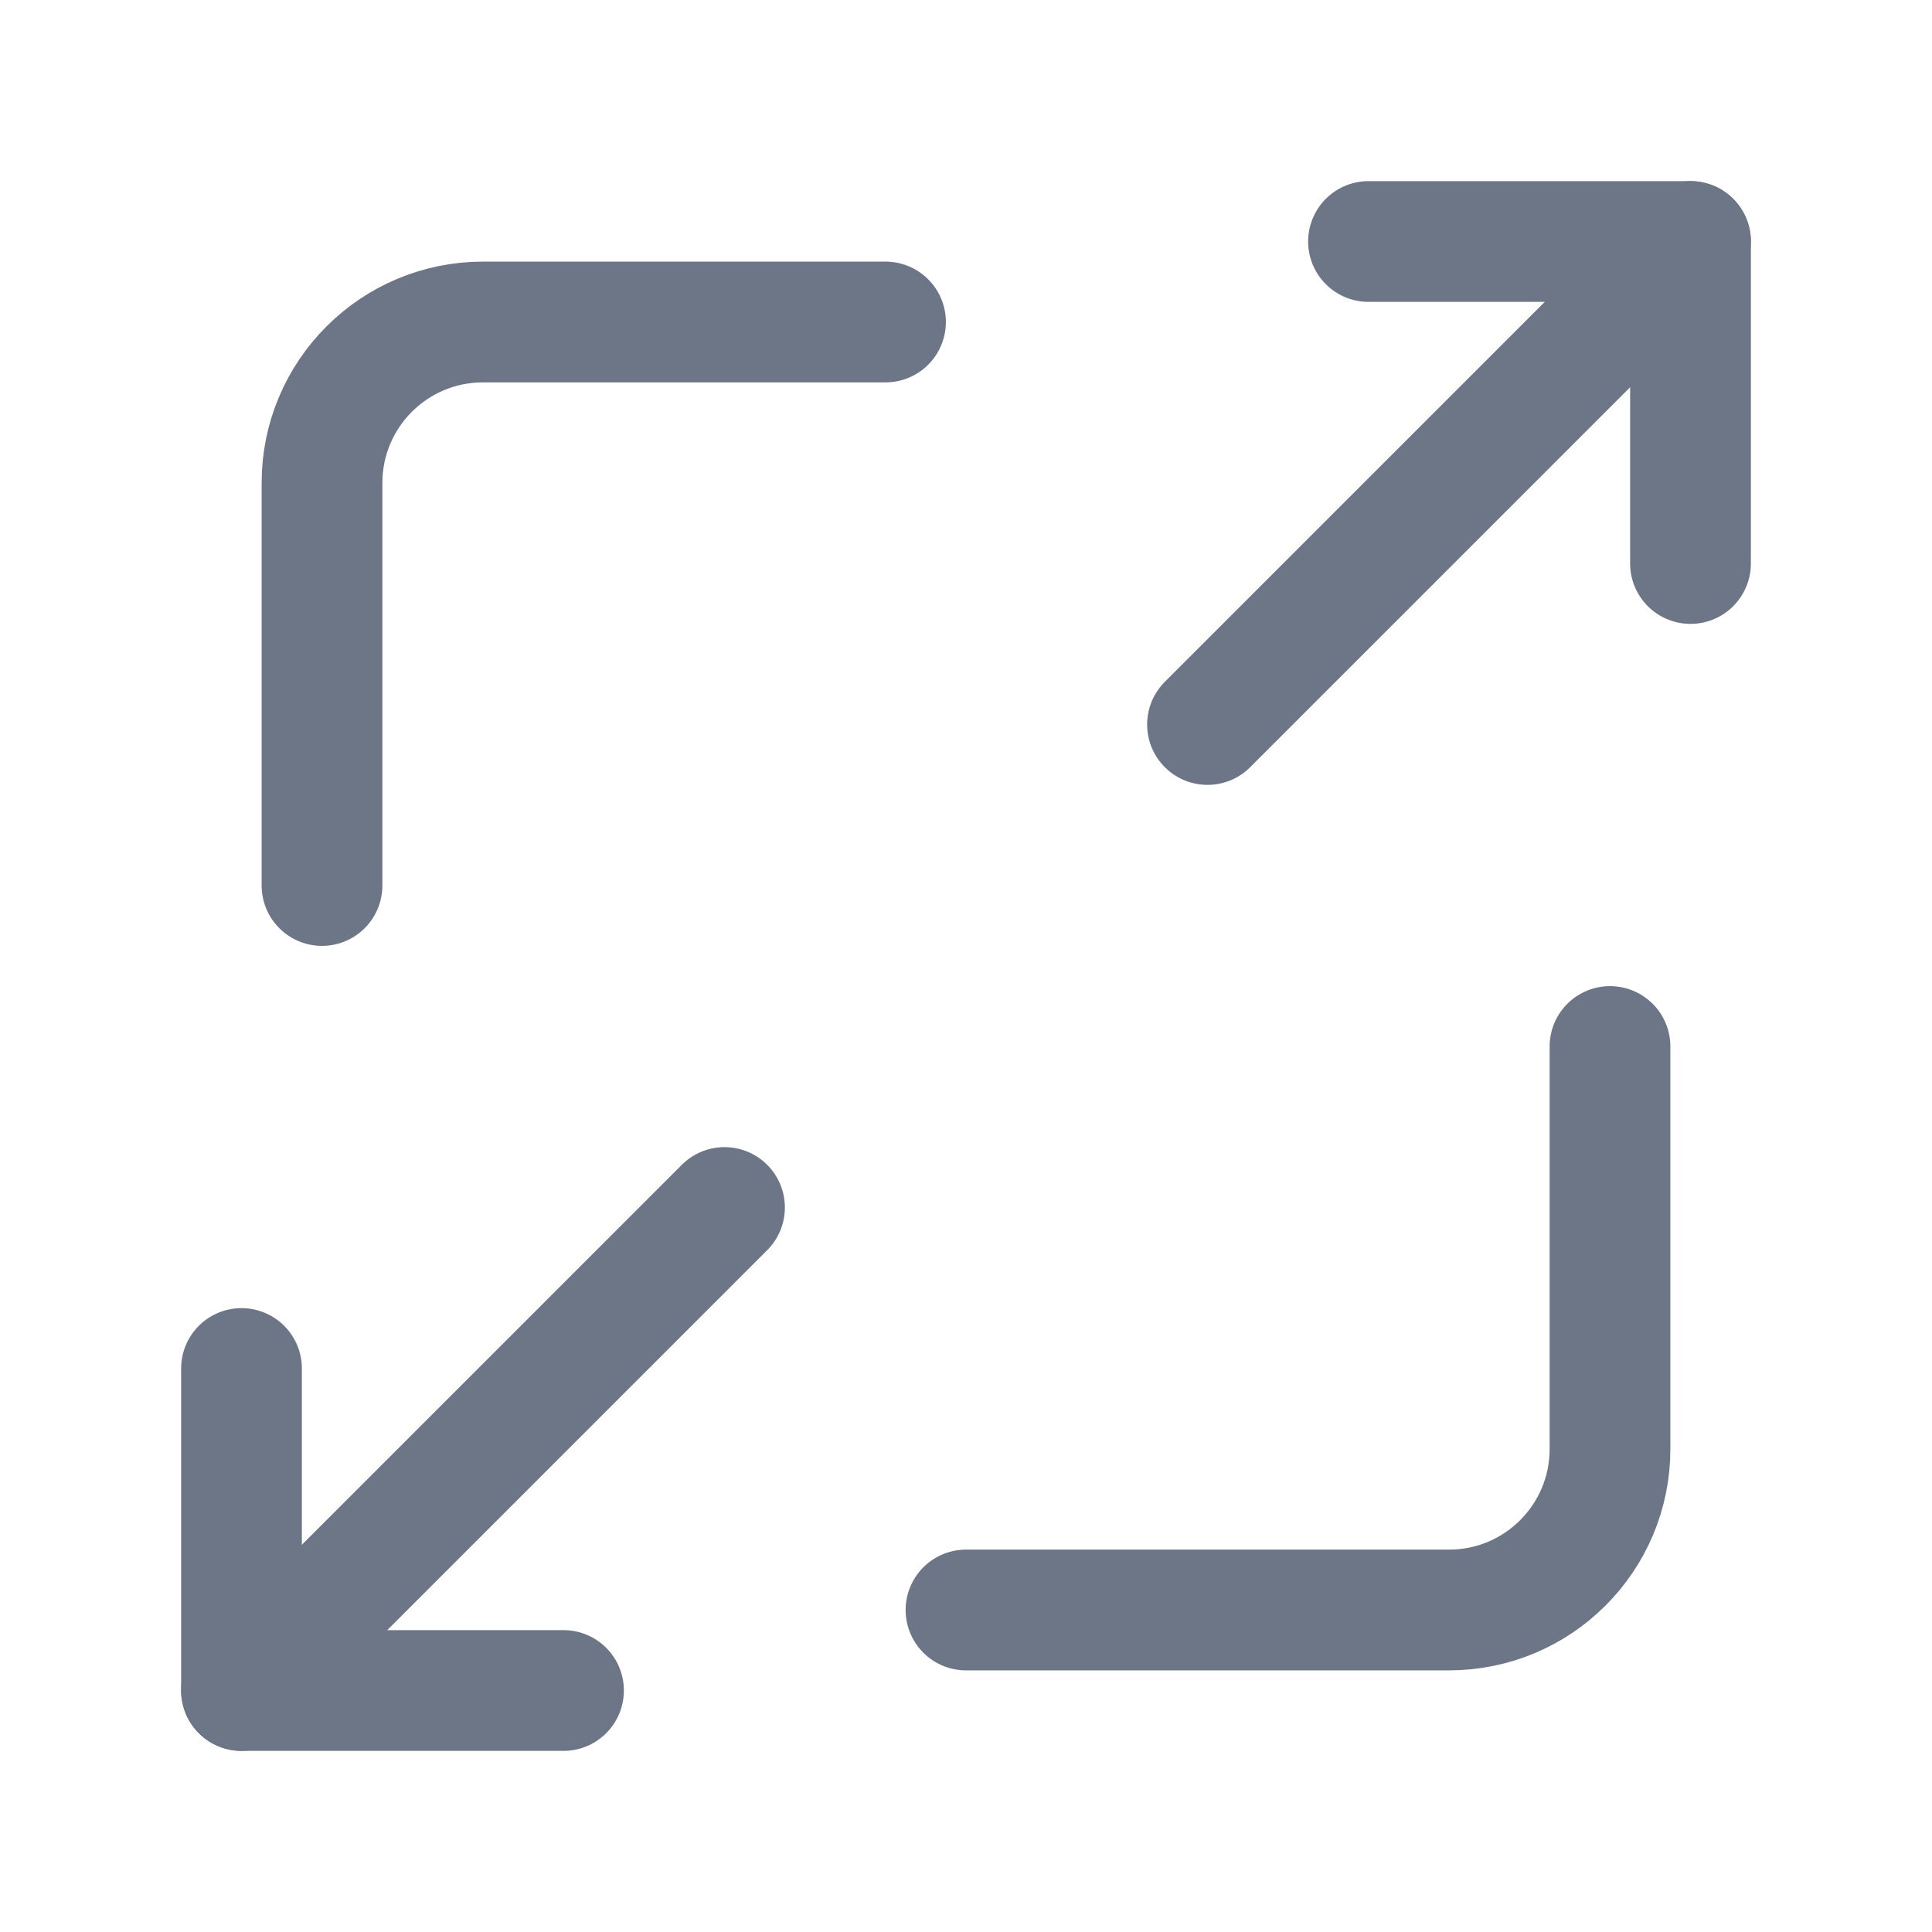 <svg width="24" height="24" viewBox="0 0 24 24" fill="none" xmlns="http://www.w3.org/2000/svg">
<path d="M17 3H21V7" stroke="#6D7686" stroke-width="1.5" stroke-linecap="round" stroke-linejoin="round"/>
<path d="M15 9L21 3" stroke="#6D7686" stroke-width="1.5" stroke-linecap="round" stroke-linejoin="round"/>
<path d="M7 21H3V17" stroke="#6D7686" stroke-width="1.5" stroke-linecap="round" stroke-linejoin="round"/>
<path d="M9 15L3 21" stroke="#6D7686" stroke-width="1.5" stroke-linecap="round" stroke-linejoin="round"/>
<path d="M4 11V6C4 4.895 4.895 4 6 4H11" stroke="#6D7686" stroke-width="1.5" stroke-linecap="round" stroke-linejoin="round"/>
<path d="M20 13V18C20 19.105 19.105 20 18 20H12" stroke="#6D7686" stroke-width="1.5" stroke-linecap="round" stroke-linejoin="round"/>
</svg>
